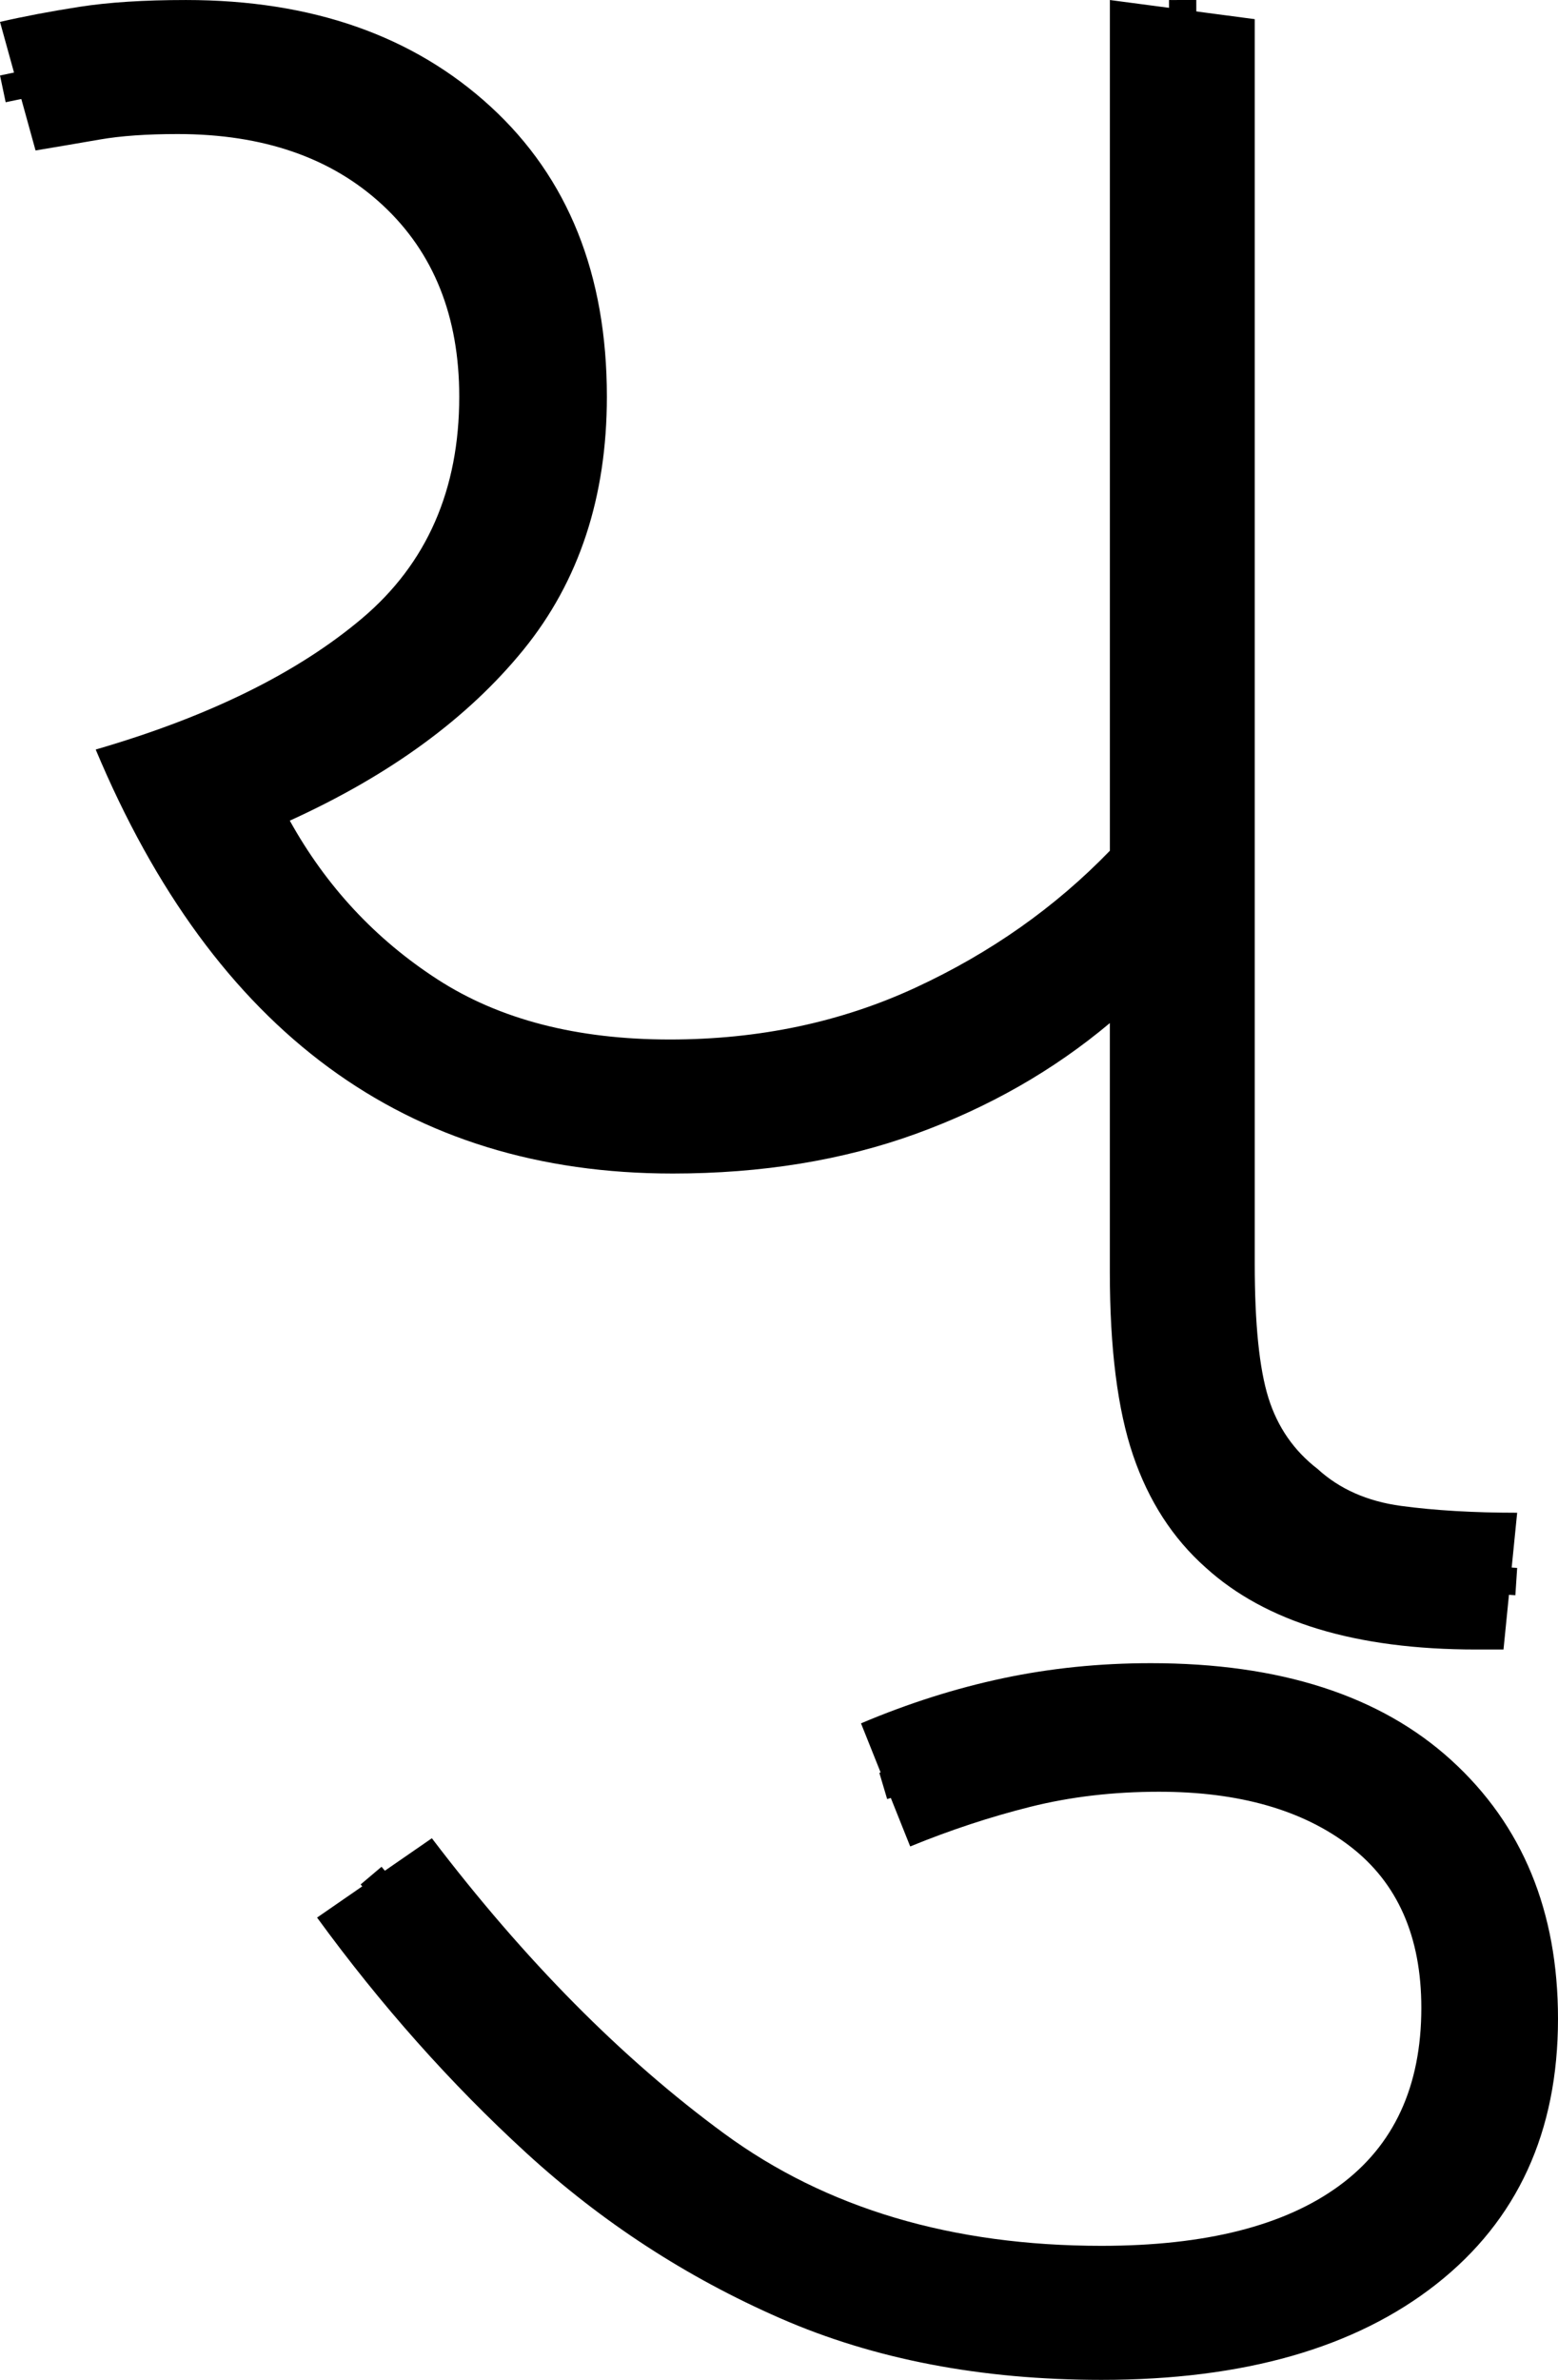 <?xml version="1.0" encoding="UTF-8" standalone="no"?>
<svg
   width="57"
   height="87"
   version="1.1"
   id="svg534"
   sodipodi:docname="4_yu.svg"
   inkscape:version="1.2.1 (9c6d41e410, 2022-07-14)"
   xmlns:inkscape="http://www.inkscape.org/namespaces/inkscape"
   xmlns:sodipodi="http://sodipodi.sourceforge.net/DTD/sodipodi-0.dtd"
   xmlns="http://www.w3.org/2000/svg"
   xmlns:svg="http://www.w3.org/2000/svg">
  <defs
     id="defs538" />
  <sodipodi:namedview
     id="namedview536"
     pagecolor="#ffffff"
     bordercolor="#666666"
     borderopacity="1.0"
     inkscape:showpageshadow="2"
     inkscape:pageopacity="0.0"
     inkscape:pagecheckerboard="0"
     inkscape:deskcolor="#d1d1d1"
     showgrid="false"
     inkscape:zoom="1.809816"
     inkscape:cx="27.903389"
     inkscape:cy="35.915253"
     inkscape:window-width="1920"
     inkscape:window-height="1027"
     inkscape:window-x="-8"
     inkscape:window-y="-8"
     inkscape:window-maximized="1"
     inkscape:current-layer="svg534" />
  <g
     id="g115"
     inkscape:label="g1"
     transform="matrix(0.998,0,0,1,0.1,4.9855817e-4)">
    <path
       d="m 24.552,42.9 v 0 Q 9.921,42.9 3.408,27.4 v 0 q 6.213,-1.8 9.77,-4.8 3.557,-3 3.557,-8.1 v 0 q 0,-4.4 -2.806,-7 Q 11.124,4.9 6.414,4.9 v 0 Q 4.71,4.9 3.558,5.1 2.406,5.3 1.203,5.5 v 0 L -0.1,0.8 Q 1.203,0.5 2.806,0.25 4.41,0 6.715,0 v 0 q 6.914,0 11.173,3.9 4.259,3.9 4.259,10.6 v 0 q 0,5.5 -3.056,9.25 -3.056,3.75 -8.568,6.25 v 0 q 2.004,3.6 5.411,5.8 3.407,2.2 8.518,2.2 v 0 q 4.91,0 9.019,-1.9 4.109,-1.9 7.115,-5 v 0 V 0 l 5.311,0.7 v 45.5 q 0,3.3 0.501,4.9 0.501,1.6 1.804,2.6 v 0 q 1.203,1.1 3.056,1.35 1.854,0.25 4.259,0.25 v 0 l -0.501,5 h -1.002 q -6.614,0 -9.921,-3 v 0 q -1.804,-1.6 -2.656,-4.1 -0.852,-2.5 -0.852,-6.7 v 0 -9.1 q -3.106,2.6 -7.115,4.05 -4.008,1.45 -8.919,1.45 z"
       id="path2-4"
       inkscape:label="p1"
       style="stroke-width:1.001" />
    <path
       id="path329-3"
       style="fill:none;stroke:#000000;stroke-width:1px;stroke-linecap:butt;stroke-linejoin:miter;stroke-opacity:1"
       d="M 0.004,3.248 C 4.798,2.233 10.309,1.698 14.588,4.611 c 3.744,2.337 5.305,6.983 4.874,11.223 -0.249,4.284 -3.026,8.027 -6.658,10.148 -0.95,0.779 -2.39,1.559 -3.648,1.979 -0.505,0.169 -2.763,0.433 -2.676,0.589 0.198,0.355 0.73,1.441 1.344,2.463 1.7,3.419 4.859,5.873 8.257,7.619 4.8,2.339 10.511,2.258 15.561,0.804 4.42,-1.226 7.941,-4.255 11.613,-6.85 C 43.36,21.723 43.265,10.861 43.254,0"
       sodipodi:nodetypes="ccccssccccc"
       inkscape:label="s1" />
    <path
       style="fill:none;stroke:#000000;stroke-width:1px;stroke-linecap:butt;stroke-linejoin:miter;stroke-opacity:1"
       d="m 43.257,32.527 c 0.003,5.09 0.009,10.18 0.025,15.27 0.094,2.772 0.571,5.89 2.888,7.721 2.192,1.912 5.226,2.096 7.996,2.214 0.439,0.028 0.879,0.056 1.318,0.085"
       id="path395-7"
       inkscape:label="s2" />
  </g>
  <g
     id="g429"
     inkscape:label="g2"
     transform="translate(9.4)">
    <path
       style="display:inline"
       d="m 30.9,87 v 0 Q 24.3,87 19.15,84.75 14,82.5 9.85,78.7 5.7,74.9 2.2,70.1 v 0 l 4.2,-2.9 q 5.1,6.7 10.7,10.8 5.6,4.1 13.8,4.1 v 0 q 5.7,0 8.7,-2.2 3,-2.2 3,-6.5 v 0 q 0,-3.9 -2.6,-5.9 -2.6,-2 -7,-2 v 0 q -2.5,0 -4.7,0.55 -2.2,0.55 -4.4,1.45 v 0 L 22.1,63 q 2.6,-1.1 5.2,-1.65 2.6,-0.55 5.4,-0.55 v 0 q 7.1,0 11,3.55 3.9,3.55 3.9,9.45 v 0 q 0,6.2 -4.45,9.7 Q 38.7,87 30.9,87 Z"
       id="path420"
       inkscape:label="p2" />
    <path
       style="display:inline;fill:none;stroke:#000000;stroke-width:1px;stroke-linecap:butt;stroke-linejoin:miter;stroke-opacity:1"
       d="m 22.914,65.289 c 2.324,-0.692 4.562,-1.731 7.001,-1.967 3.549,-0.376 7.377,-0.235 10.536,1.6 2.719,1.54 4.469,4.528 4.601,7.636 0.253,2.846 -0.457,5.883 -2.461,7.999 -2.433,2.675 -6.158,3.687 -9.656,3.921 C 27.7,84.798 22.285,83.939 17.69,81.311 14.907,79.755 12.448,77.671 10.188,75.437 8.12,73.203 6.141,70.891 4.176,68.566"
       id="path198"
       inkscape:label="s3" />
  </g>
</svg>
